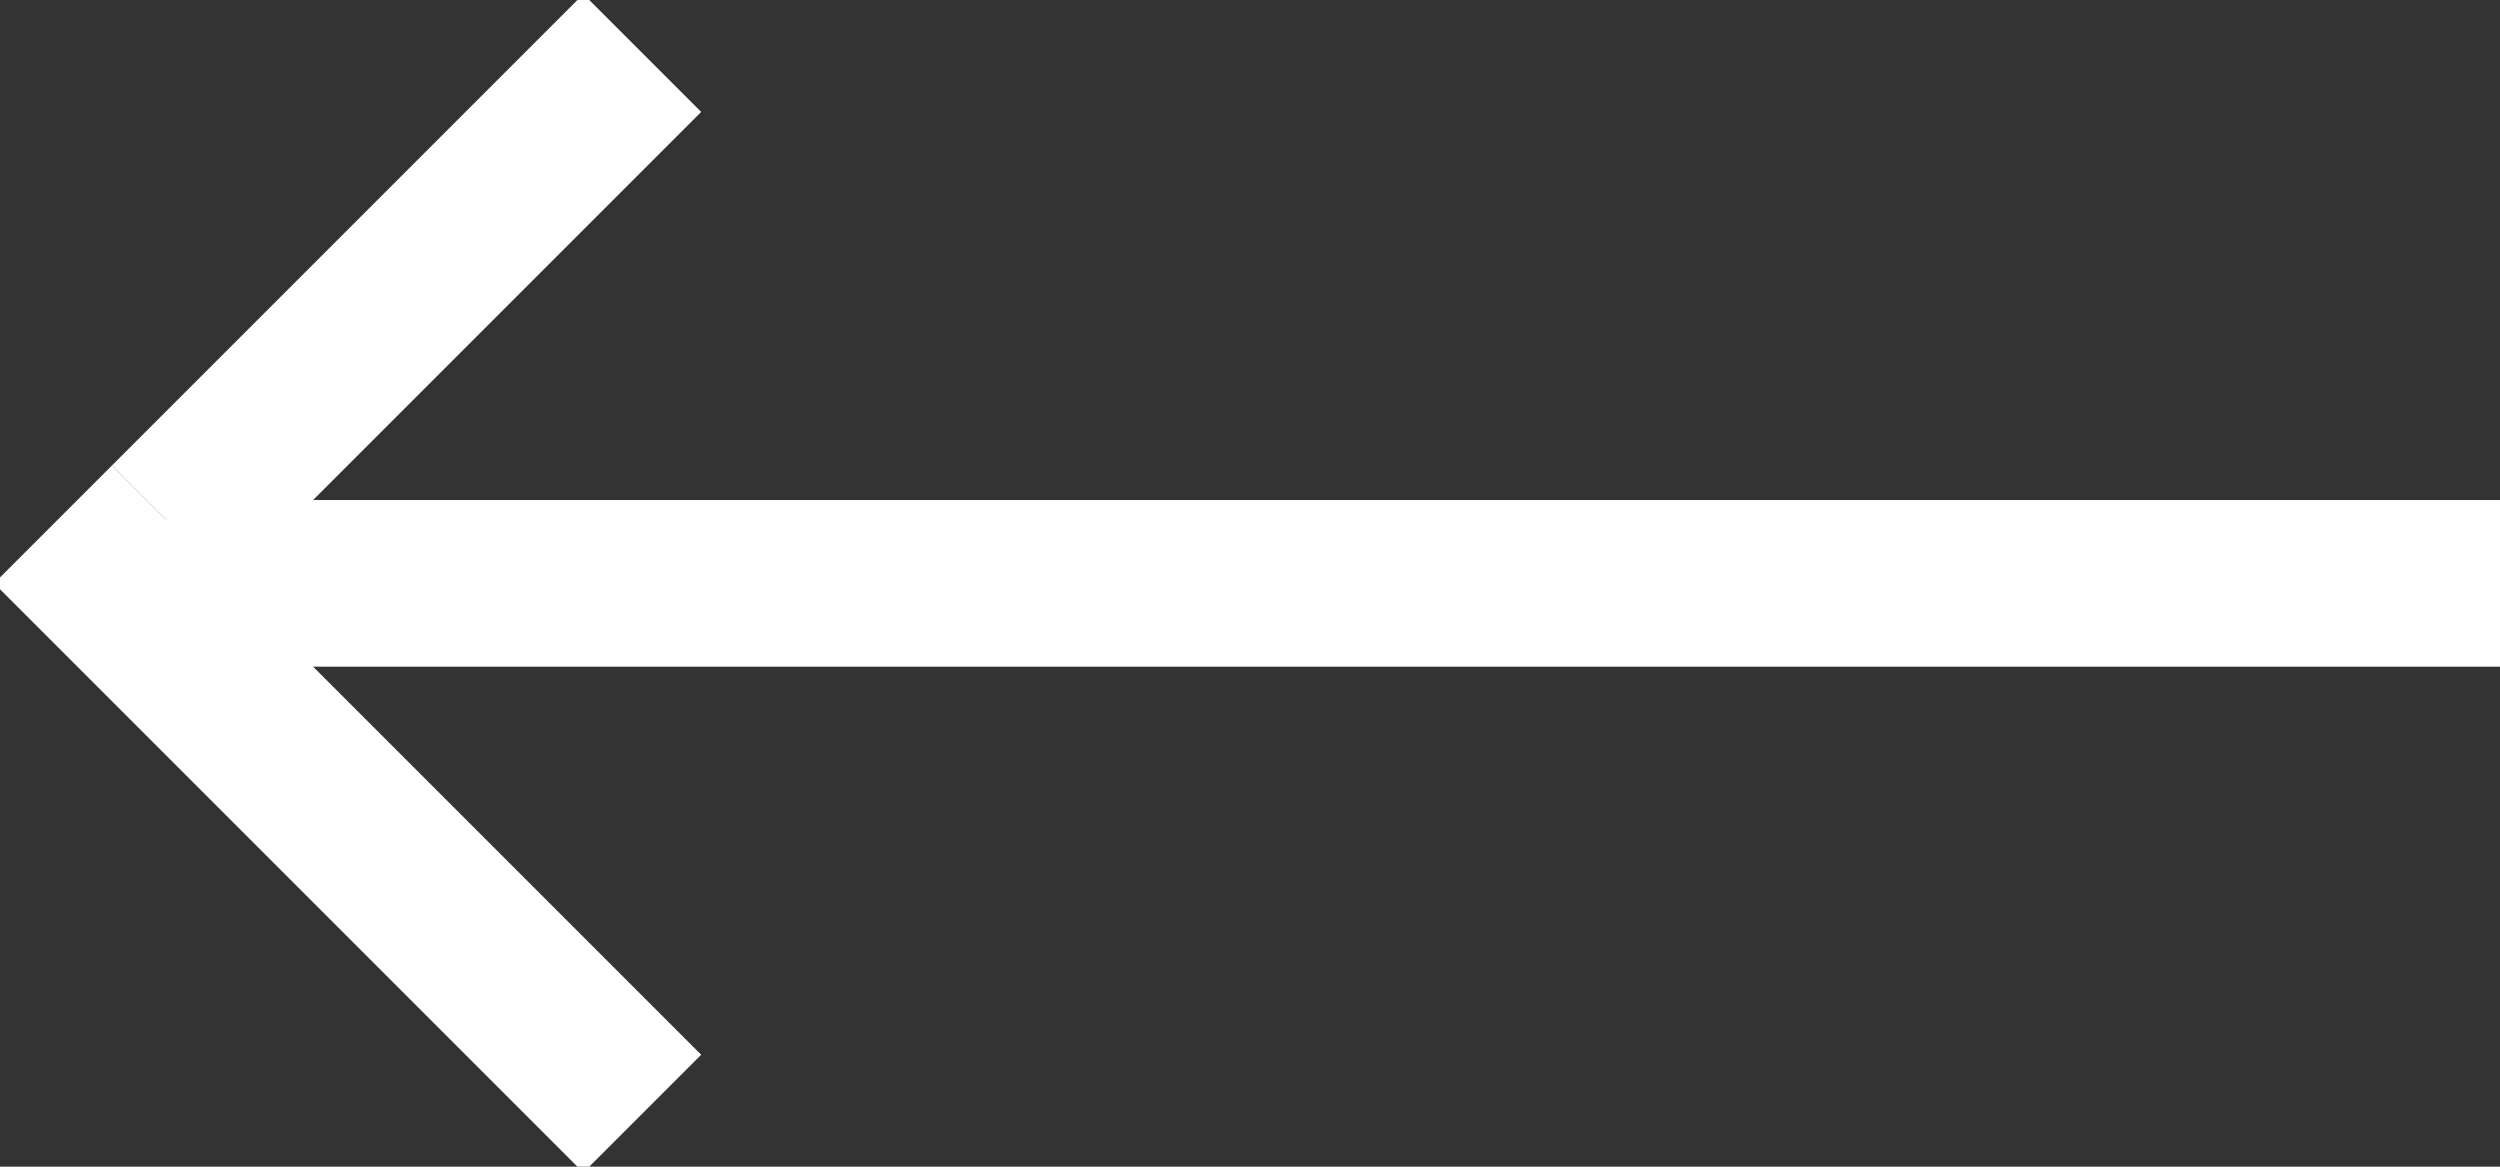 <?xml version="1.0" encoding="UTF-8"?>
<svg width="15px" height="7px" viewBox="0 0 15 7" version="1.1" xmlns="http://www.w3.org/2000/svg" xmlns:xlink="http://www.w3.org/1999/xlink">
    <rect x="0" y="0" width="15" height="7" fill="#333333" stroke="none"/>
    <!-- Generator: Sketch 46.2 (44496) - http://www.bohemiancoding.com/sketch -->
    <title>Group 2</title>
    <desc>Created with Sketch.</desc>
    <defs></defs>
    <g id="Page-1" stroke="none" stroke-width="1" fill="none" fill-rule="evenodd">
        <g id="main" transform="translate(-81, -219)" fill="#ffffff">
            <g id="Group-2" transform="translate(80, 218)">
                <rect id="Rectangle-3" x="2" y="4" width="14" height="1"></rect>
                <g id="Group" transform="translate(4.5, 4.5) rotate(45) translate(-4.5, -4.5) translate(2, 2)">
                    <rect id="Rectangle-3" transform="translate(0.5, 2) rotate(-90) translate(-0.5, -2) " x="-1.5" y="1.5" width="4" height="1"></rect>
                    <rect id="Rectangle-3" x="0" y="4" width="5" height="1"></rect>
                </g>
            </g>
        </g>
    </g>
</svg>